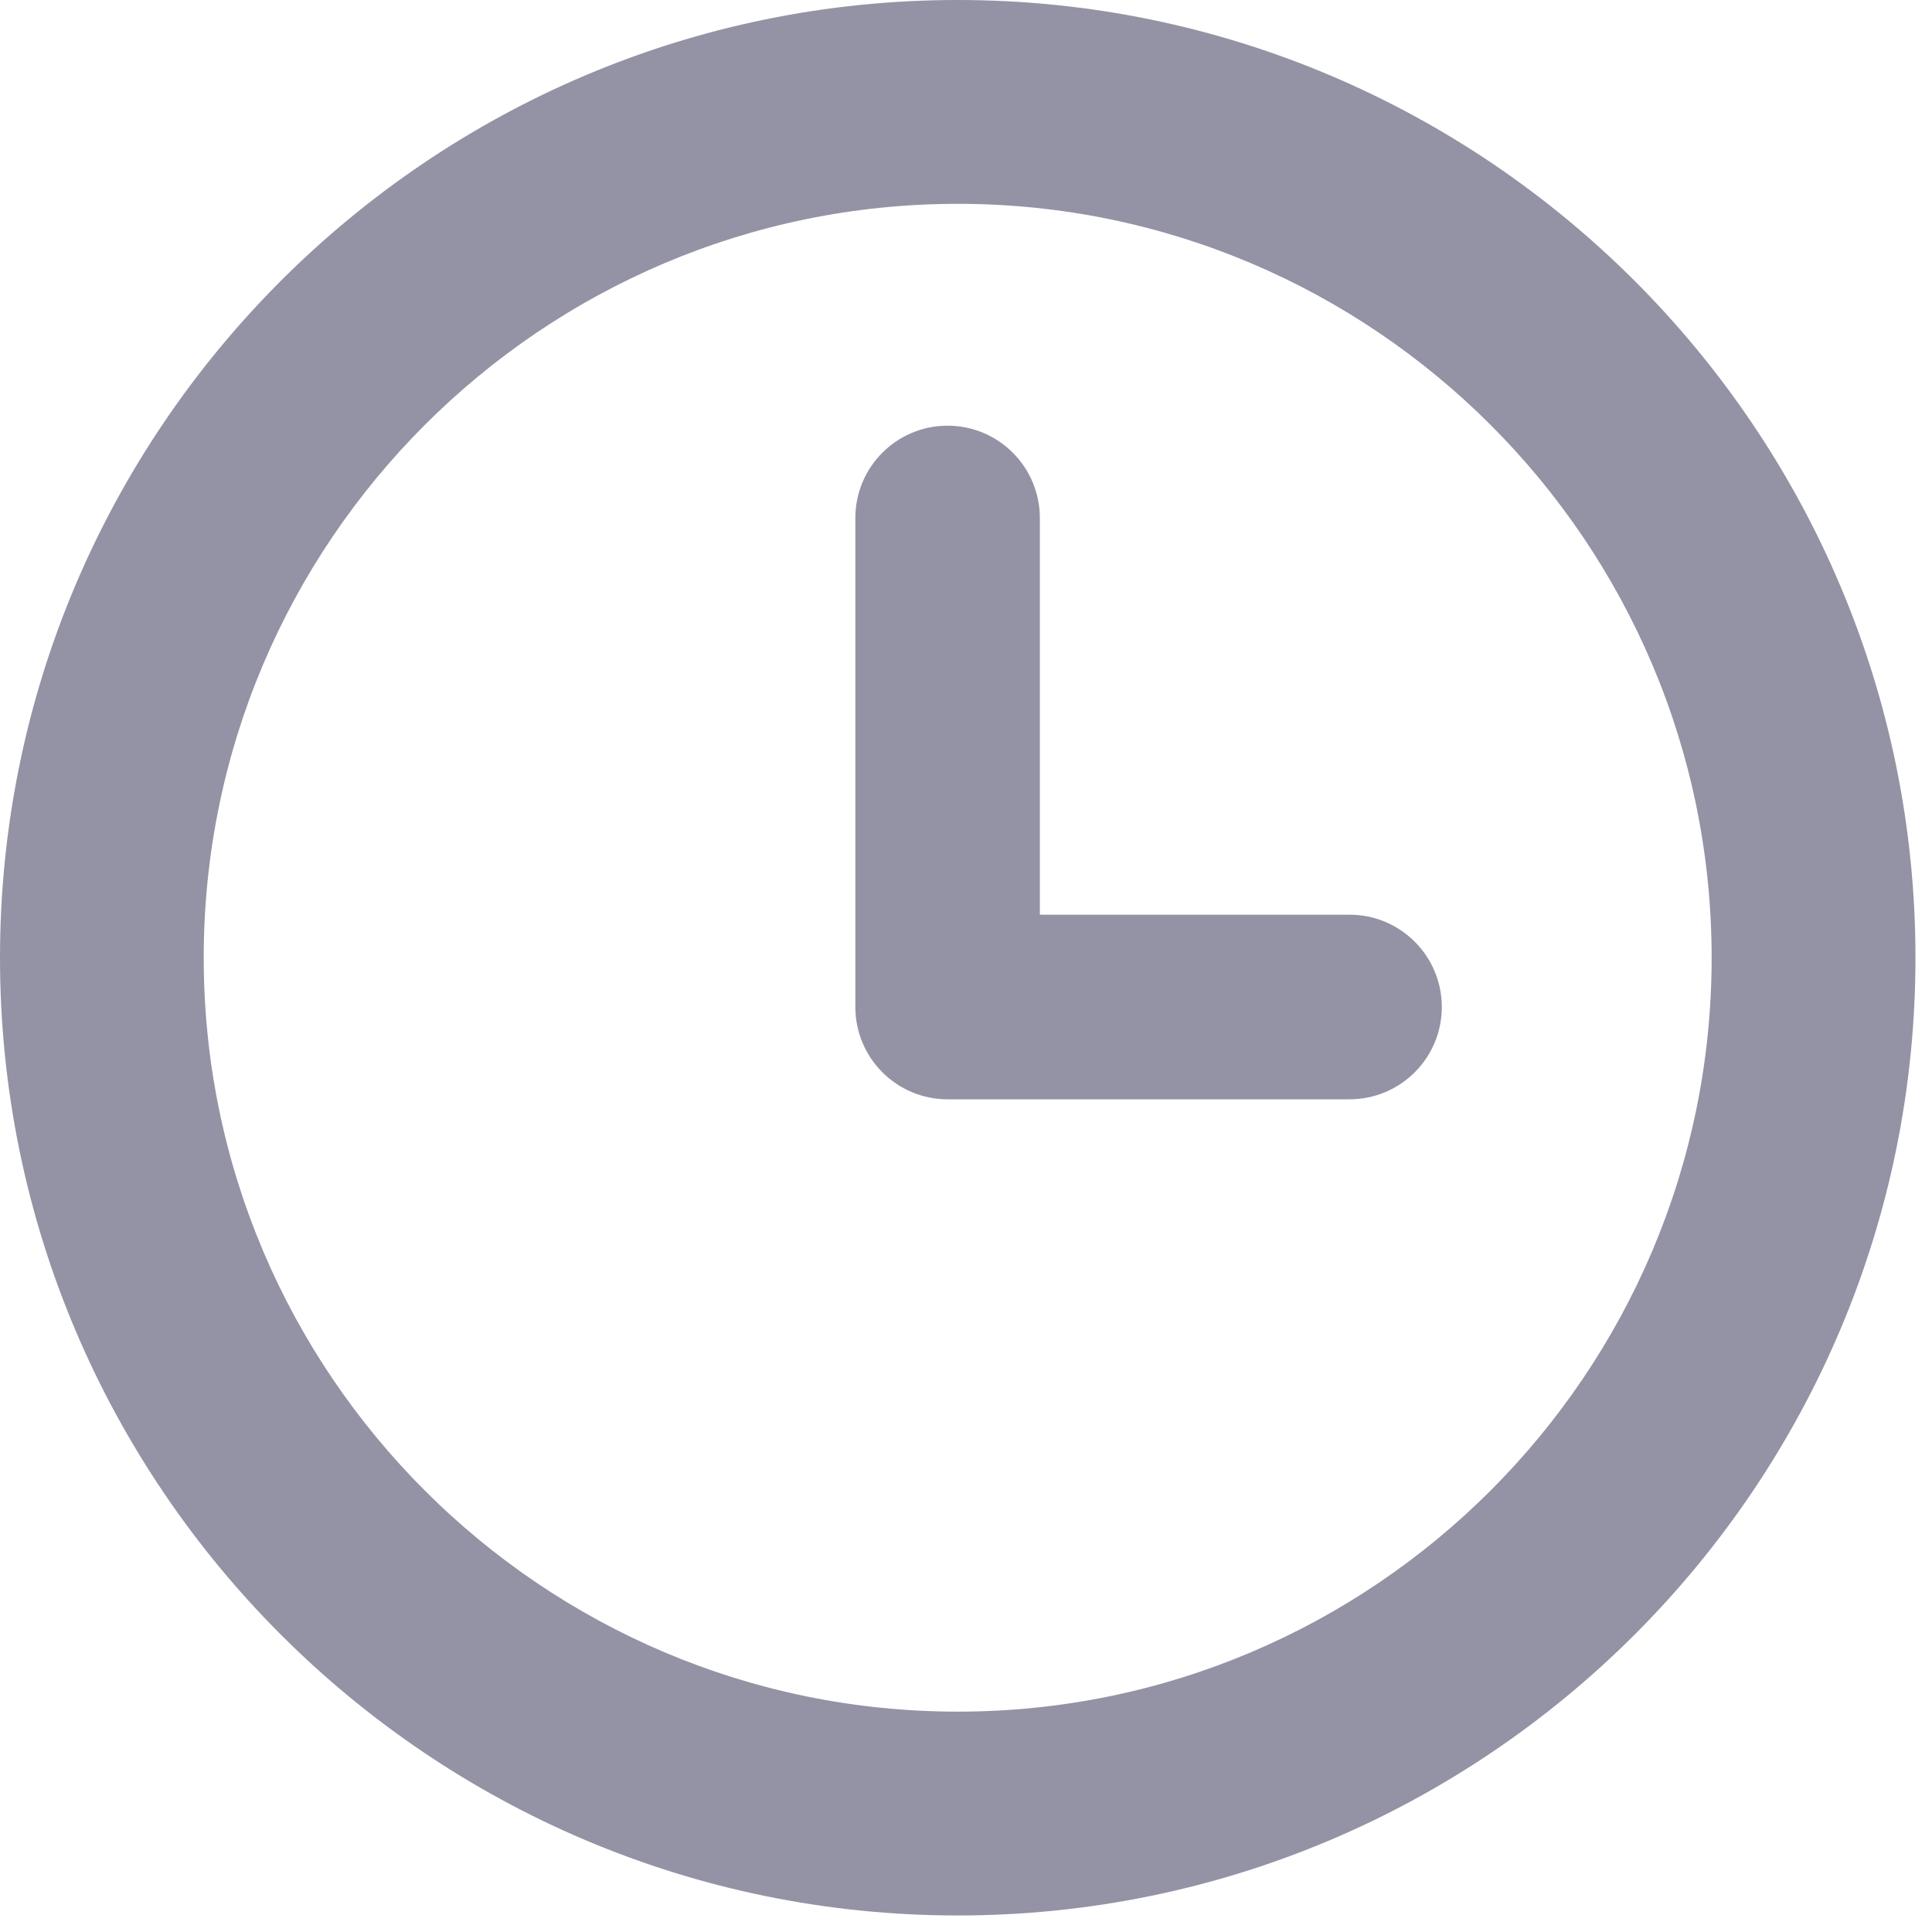 <?xml version="1.0" encoding="UTF-8"?>
<svg width="18px" height="18px" viewBox="0 0 18 18" version="1.1" xmlns="http://www.w3.org/2000/svg" xmlns:xlink="http://www.w3.org/1999/xlink">
    <!-- Generator: Sketch 52.5 (67469) - http://www.bohemiancoding.com/sketch -->
    <title>clock-circular-outline</title>
    <desc>Created with Sketch.</desc>
    <g id="design" stroke="none" stroke-width="1" fill="none" fill-rule="evenodd">
        <g id="tjs-job-mobile" transform="translate(-20, -220)" fill="#9393A5">
            <g id="clock-circular-outline" transform="translate(20, 220)">
                <path d="M8.923,0 C4.003,0 0,4.003 0,8.923 C0,13.843 4.003,17.846 8.923,17.846 C13.843,17.846 17.846,13.843 17.846,8.923 C17.846,4.003 13.843,0 8.923,0 Z M8.923,15.947 C5.05,15.947 1.898,12.796 1.898,8.923 C1.898,5.05 5.05,1.899 8.923,1.899 C12.796,1.899 15.947,5.05 15.947,8.923 C15.947,12.796 12.796,15.947 8.923,15.947 Z" id="Shape" fill-rule="nonzero"></path>
                <path d="M12.573,8.647 L9.563,8.647 L9.563,4.826 C9.563,4.42 9.234,4.091 8.828,4.091 C8.423,4.091 8.094,4.42 8.094,4.826 L8.094,9.382 C8.094,9.788 8.423,10.117 8.828,10.117 L12.573,10.117 C12.979,10.117 13.308,9.788 13.308,9.382 C13.308,8.976 12.979,8.647 12.573,8.647 Z" id="Path" stroke="#9393A5" stroke-width="0.25"></path>
            </g>
        </g>
    </g>
</svg>